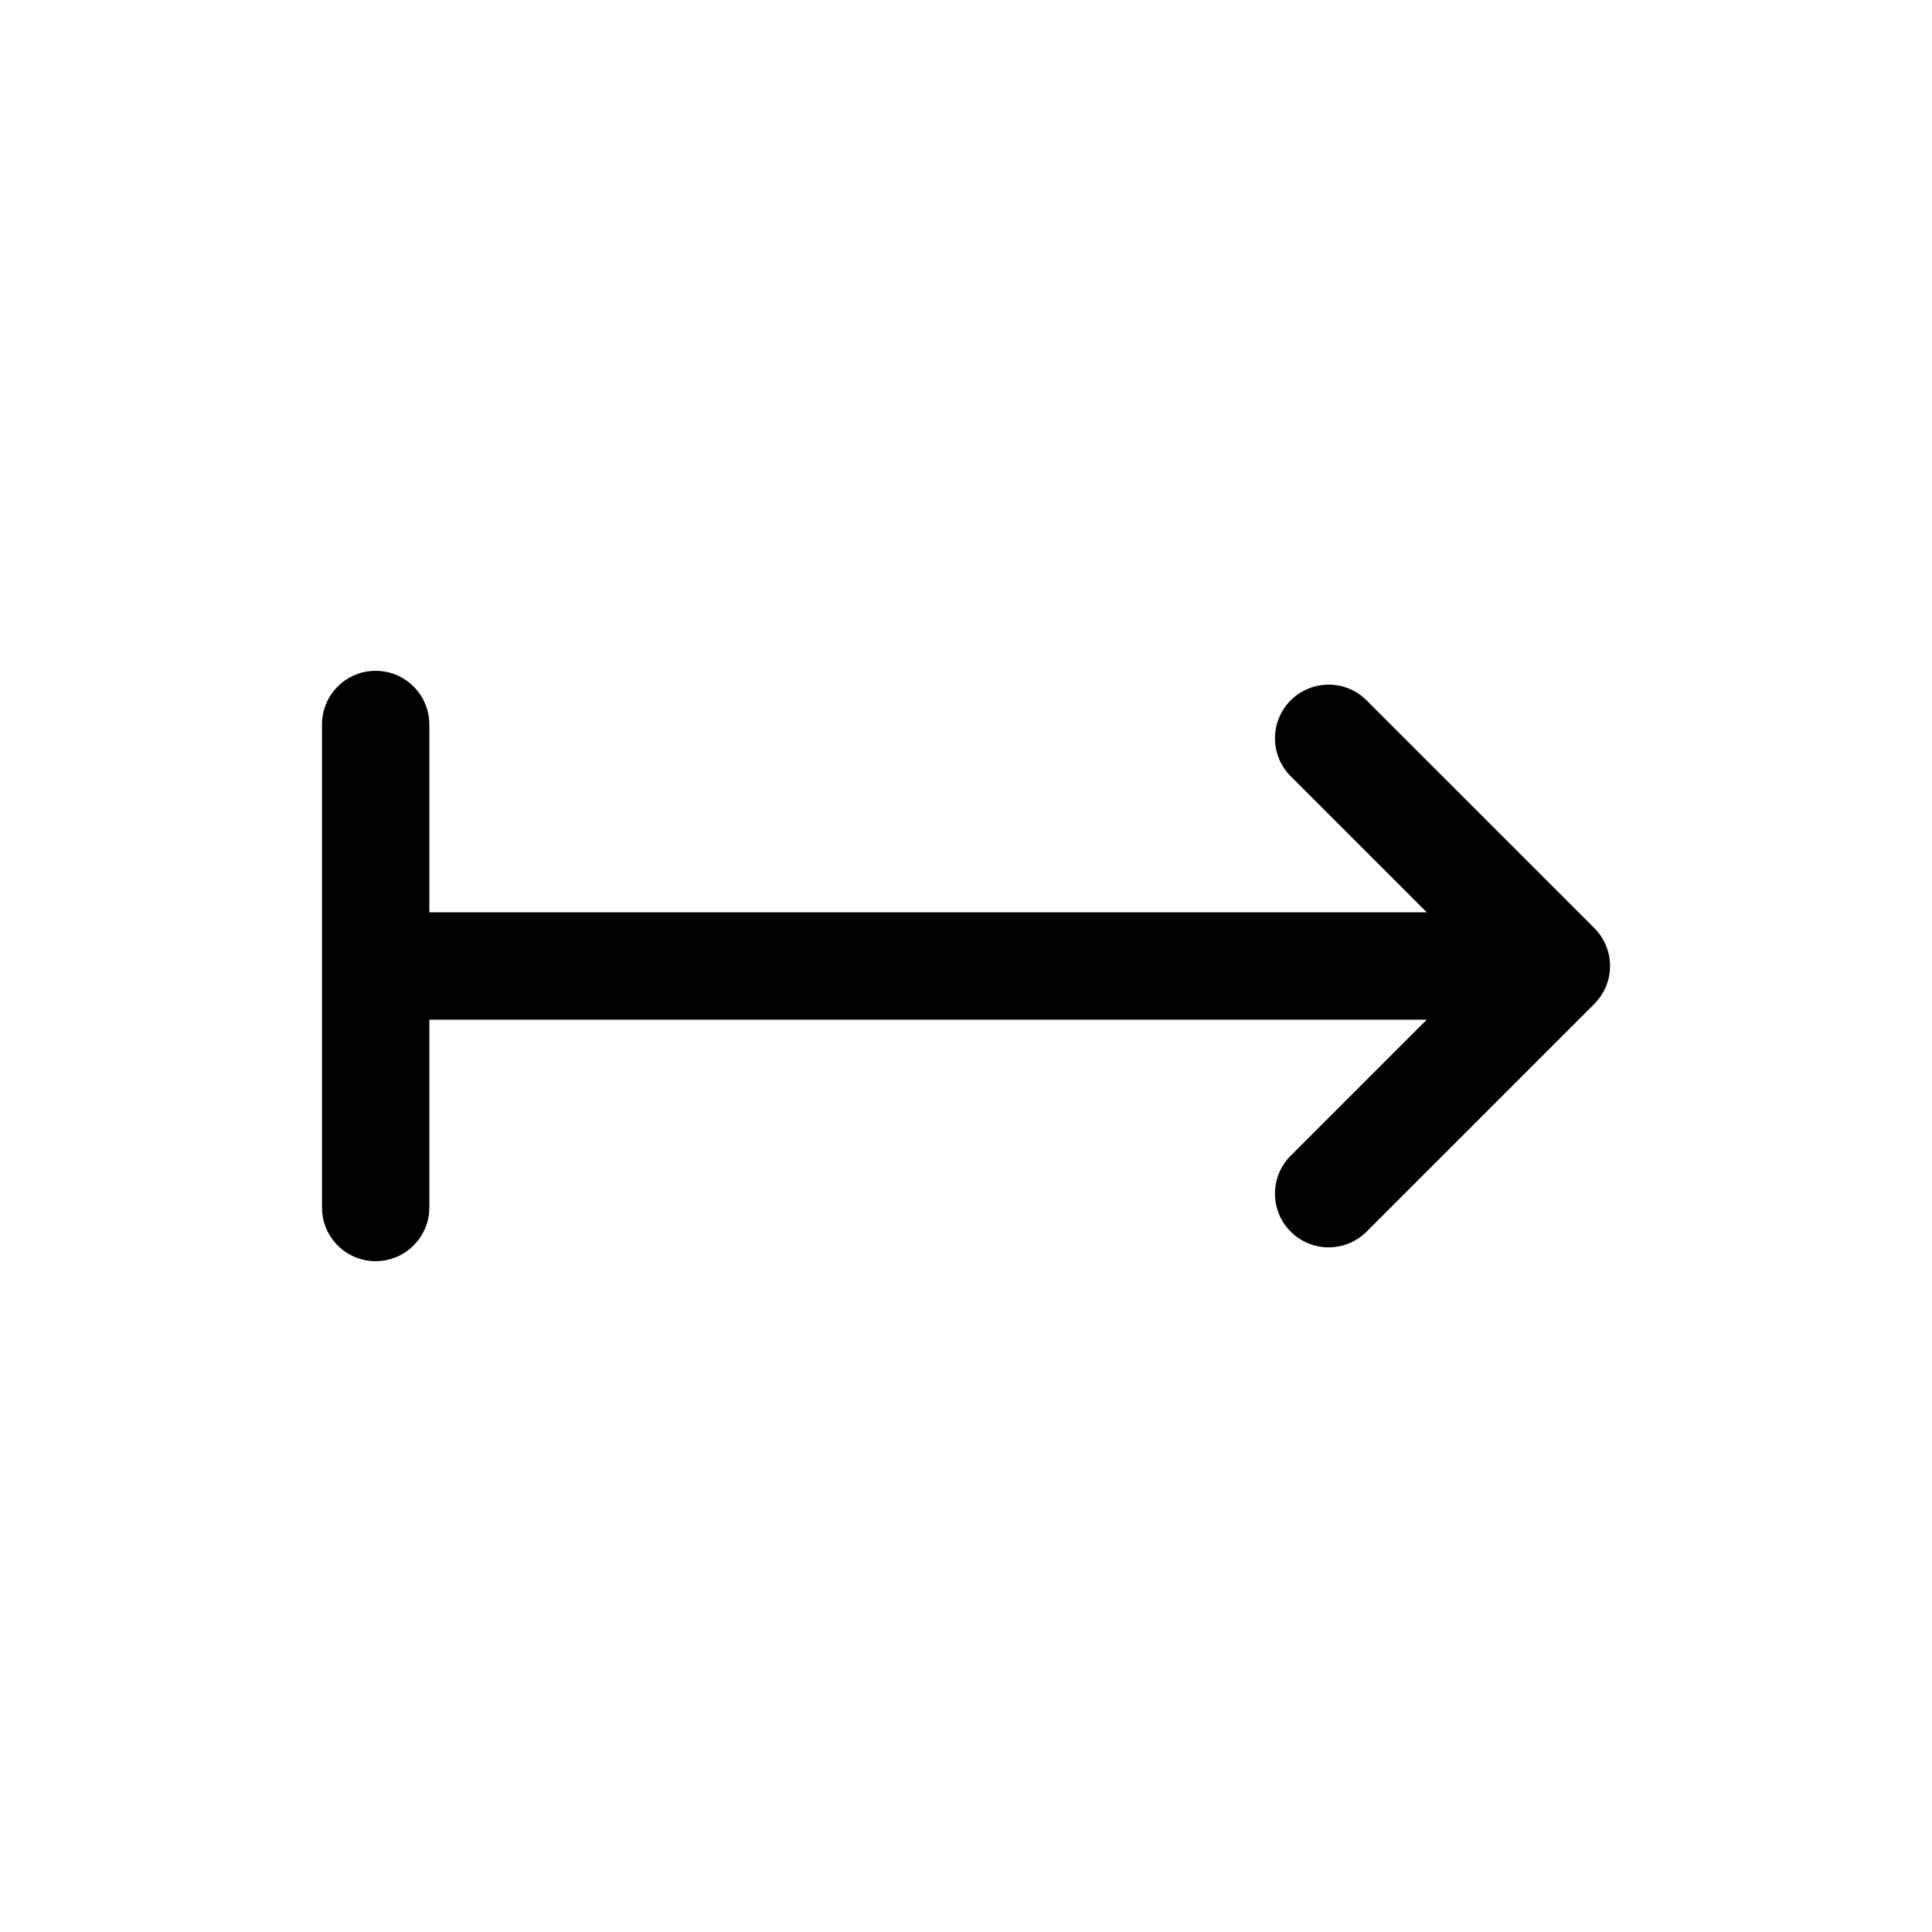<svg xmlns="http://www.w3.org/2000/svg" viewBox="0 0 864 864"><path d="M714.7 447.04c.45-.56.88-1.14 1.28-1.74l.17-.26q.555-.855 1.05-1.77c.05-.09.09-.19.14-.28.31-.61.6-1.23.87-1.87l.09-.24c.26-.65.49-1.31.7-1.99.02-.06.03-.12.05-.18.2-.69.37-1.38.51-2.09 0-.05.02-.09.03-.14.13-.71.24-1.43.31-2.15v-.12c.07-.73.11-1.47.11-2.21s-.04-1.48-.11-2.21v-.12c-.07-.73-.18-1.45-.31-2.15 0-.05-.02-.09-.03-.14a24 24 0 0 0-.51-2.09c-.02-.06-.03-.12-.05-.18a22 22 0 0 0-.7-1.99l-.09-.24c-.26-.64-.55-1.26-.87-1.87-.05-.09-.09-.19-.14-.28q-.48-.915-1.05-1.77l-.17-.26c-.4-.6-.83-1.18-1.28-1.74-.04-.05-.08-.11-.13-.16-.5-.62-1.04-1.21-1.6-1.77L611.15 313.21c-9.37-9.37-24.57-9.37-33.94 0-4.69 4.69-7.03 10.83-7.03 16.97s2.34 12.28 7.03 16.97L638.06 408H192v-84c0-13.25-10.75-24-24-24s-24 10.75-24 24v216c0 13.25 10.75 24 24 24s24-10.75 24-24v-84h446.06l-60.85 60.85c-4.69 4.69-7.03 10.83-7.03 16.97s2.34 12.28 7.03 16.97 10.83 7.03 16.97 7.03 12.28-2.34 16.97-7.03l101.82-101.82c.56-.56 1.1-1.15 1.6-1.77.04-.05.08-.11.13-.16"/></svg>